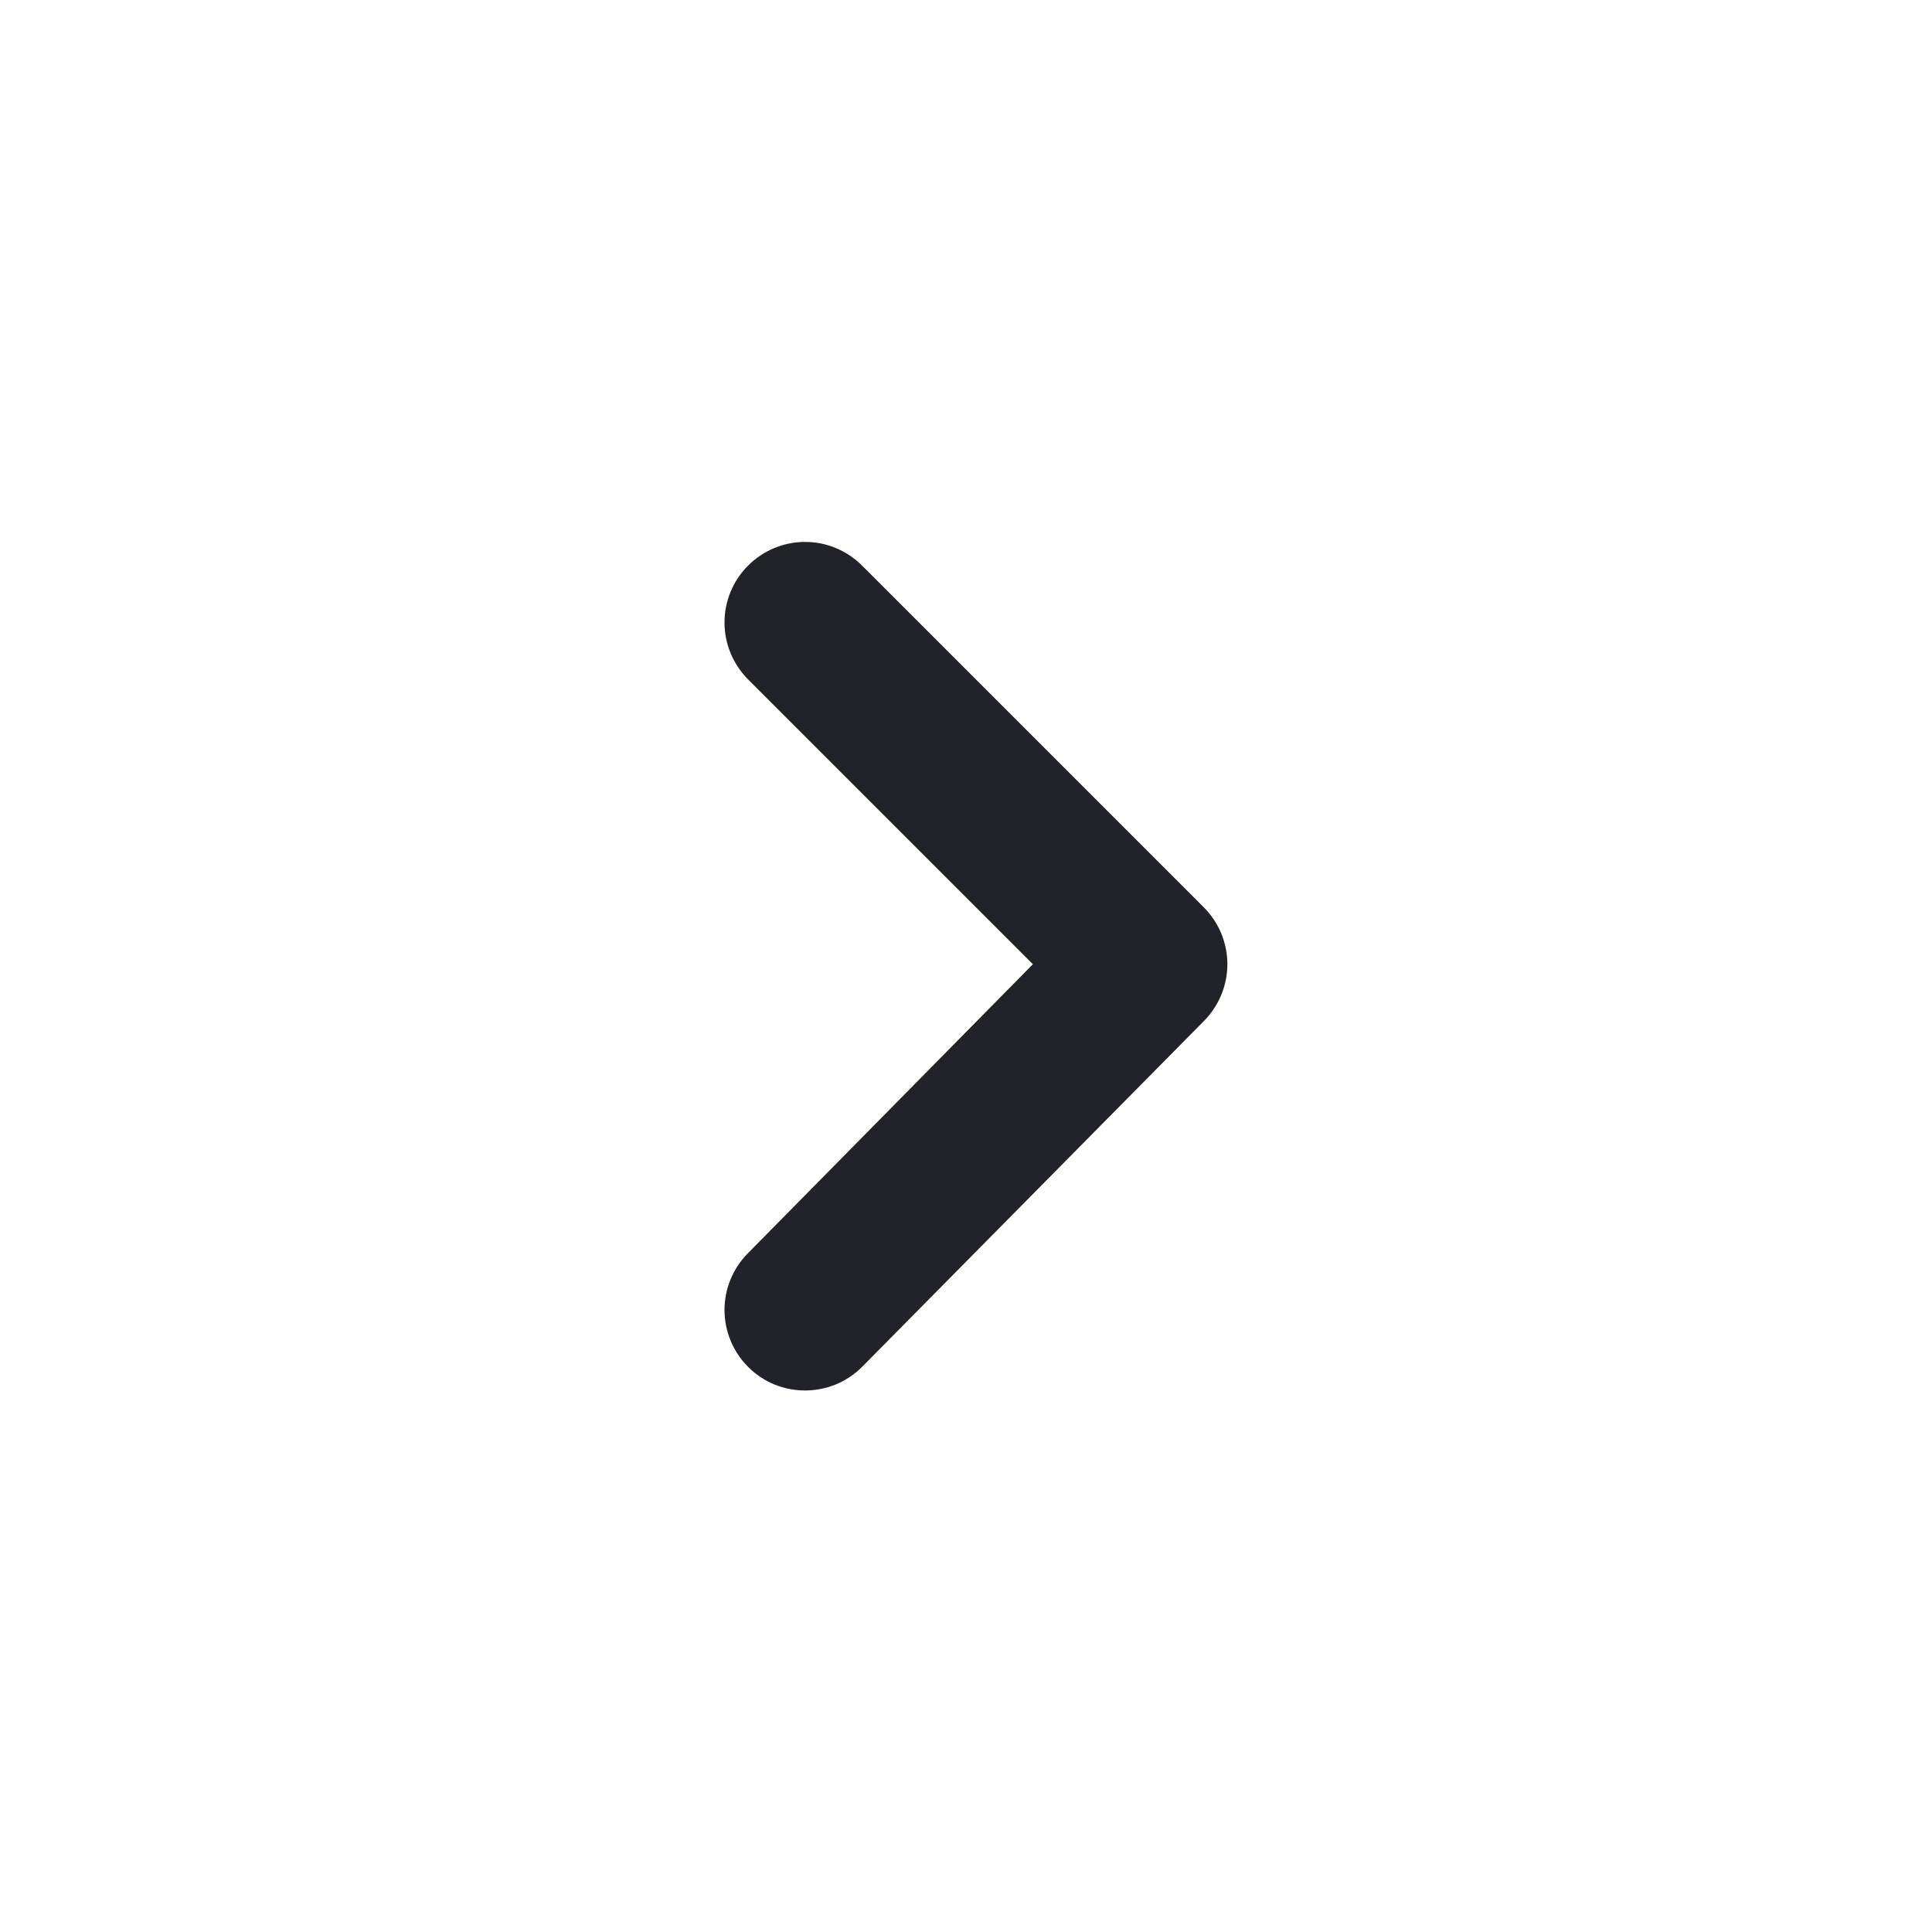 <svg width="24" height="24" viewBox="0 0 24 24" fill="none" xmlns="http://www.w3.org/2000/svg">
<path d="M9.291 16.978C9.105 16.79 9 16.537 9 16.273C9 16.009 9.105 15.755 9.291 15.568L12.831 11.978L9.291 8.438C9.105 8.25 9 7.997 9 7.733C9 7.468 9.105 7.215 9.291 7.028C9.384 6.934 9.494 6.86 9.616 6.809C9.738 6.758 9.869 6.732 10.001 6.732C10.133 6.732 10.264 6.758 10.385 6.809C10.507 6.86 10.618 6.934 10.711 7.028L14.951 11.268C15.044 11.361 15.119 11.471 15.17 11.593C15.22 11.715 15.247 11.846 15.247 11.978C15.247 12.11 15.22 12.24 15.17 12.362C15.119 12.484 15.044 12.595 14.951 12.688L10.711 16.978C10.618 17.071 10.507 17.146 10.385 17.197C10.264 17.247 10.133 17.273 10.001 17.273C9.869 17.273 9.738 17.247 9.616 17.197C9.494 17.146 9.384 17.071 9.291 16.978Z" fill="#212329"/>
</svg>
